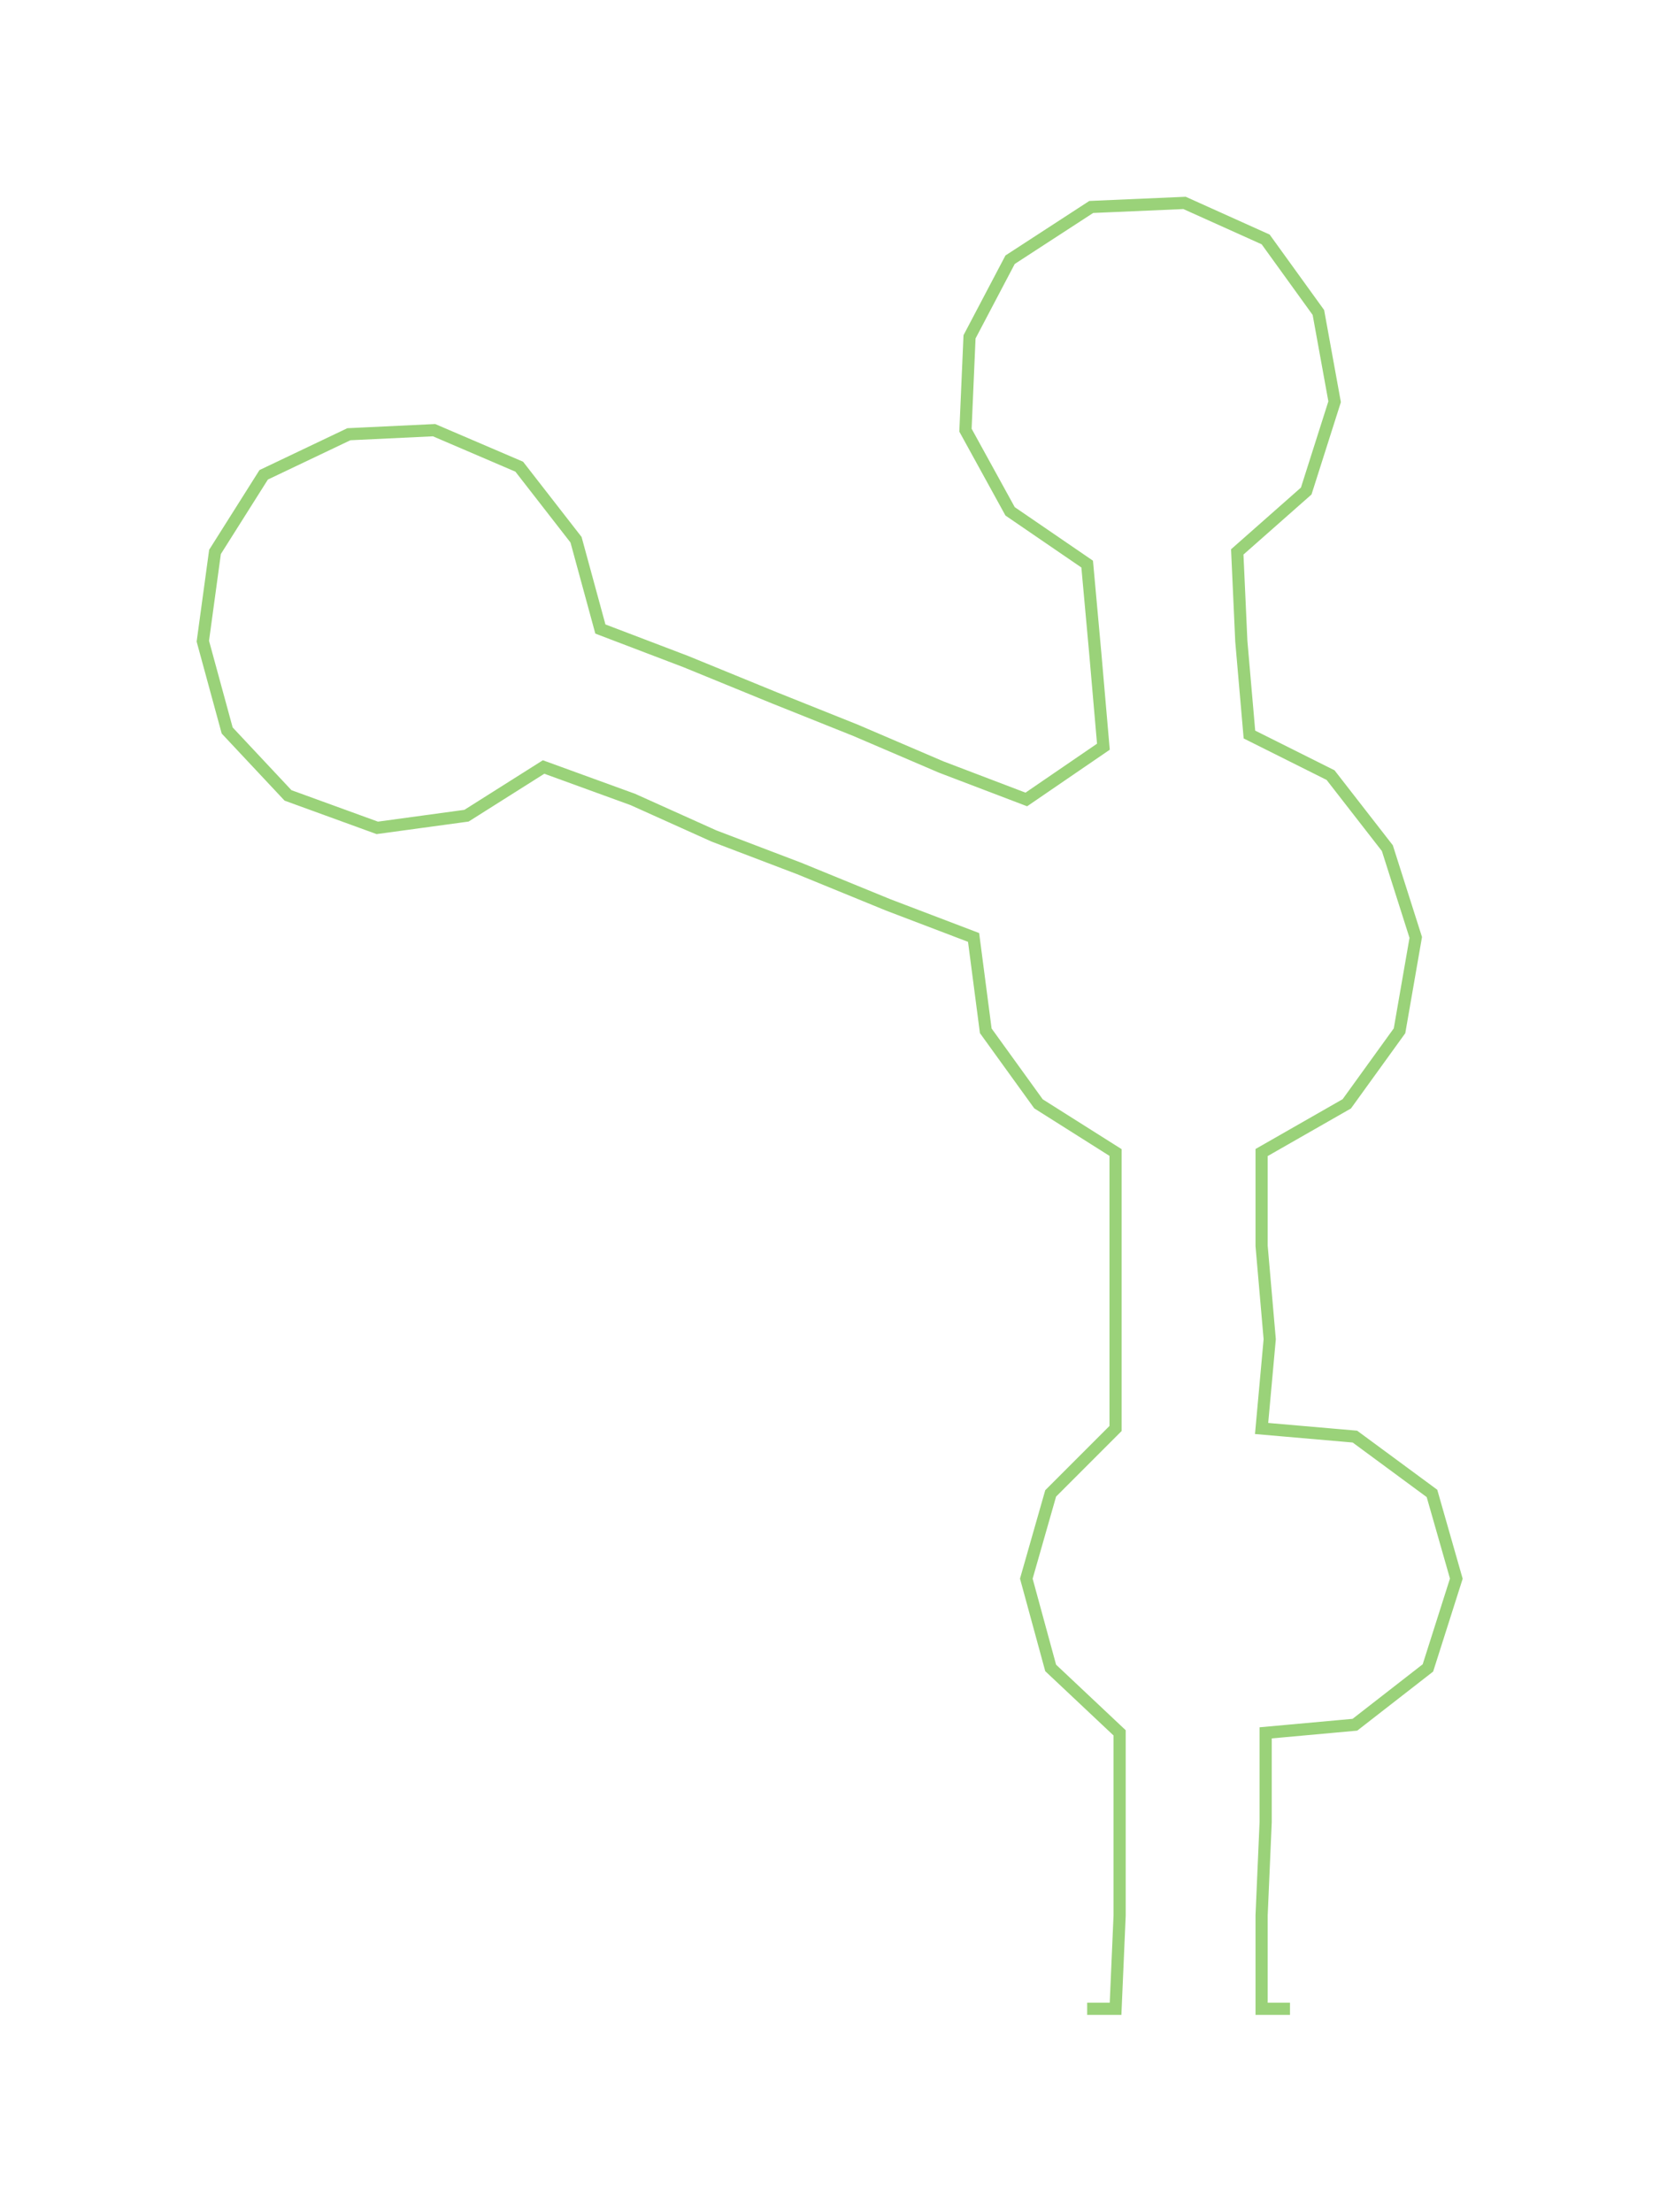 <ns0:svg xmlns:ns0="http://www.w3.org/2000/svg" width="225.233px" height="300px" viewBox="0 0 409.21 545.05"><ns0:path style="stroke:#9ad279;stroke-width:3px;fill:none;" d="M268 495 L268 495 L275 495 L276 472 L276 449 L276 427 L259 411 L253 389 L259 368 L275 352 L275 330 L275 307 L275 284 L256 272 L243 254 L240 231 L219 223 L197 214 L176 206 L156 197 L134 189 L115 201 L93 204 L71 196 L56 180 L50 158 L53 136 L65 117 L86 107 L107 106 L128 115 L142 133 L148 155 L169 163 L191 172 L211 180 L232 189 L253 197 L272 184 L270 161 L268 139 L249 126 L238 106 L239 83 L249 64 L269 51 L292 50 L312 59 L325 77 L329 99 L322 121 L305 136 L306 158 L308 181 L328 191 L342 209 L349 231 L345 254 L332 272 L311 284 L311 307 L313 330 L311 352 L334 354 L353 368 L359 389 L352 411 L334 425 L312 427 L312 449 L311 472 L311 495 L318 495" /></ns0:svg>
